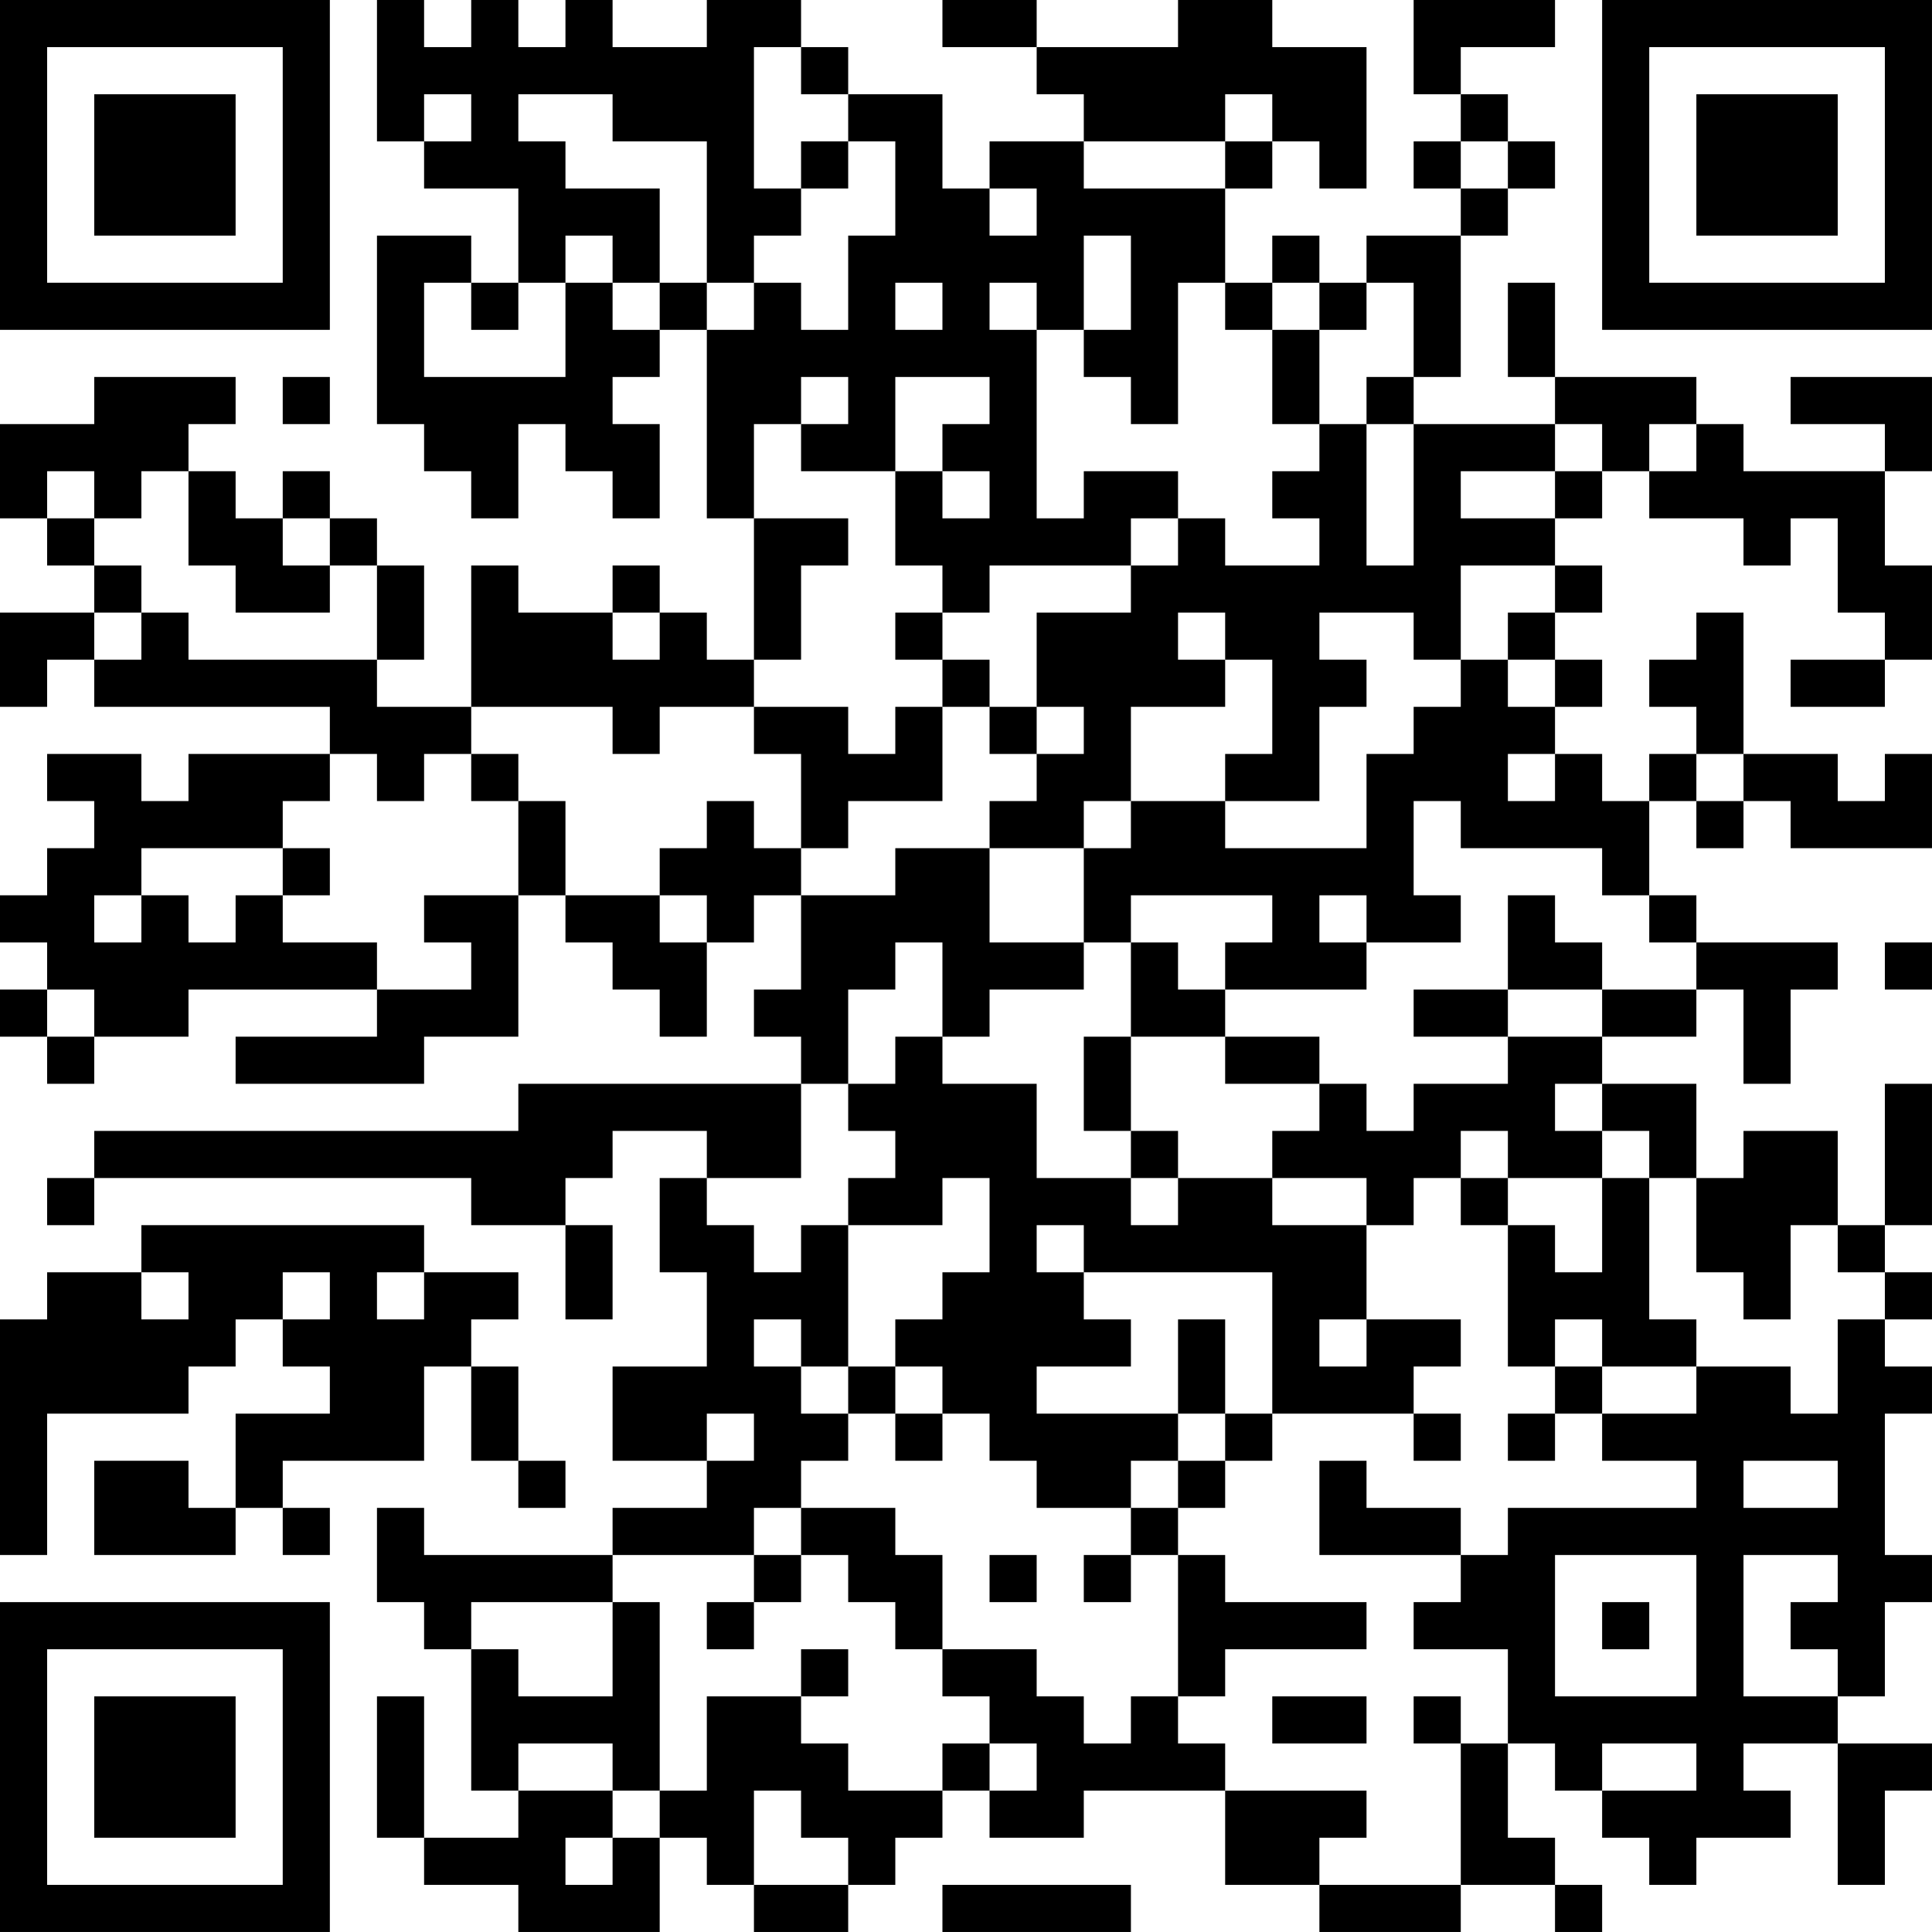 <?xml version="1.0" encoding="UTF-8"?>
<svg xmlns="http://www.w3.org/2000/svg" version="1.1" width="200" height="200" viewBox="0 0 200 200"><rect x="0" y="0" width="200" height="200" fill="#ffffff"/><g transform="scale(4.878)"><g transform="translate(0,0)"><path fill-rule="evenodd" d="M8 0L8 3L9 3L9 4L11 4L11 6L10 6L10 5L8 5L8 9L9 9L9 10L10 10L10 11L11 11L11 9L12 9L12 10L13 10L13 11L14 11L14 9L13 9L13 8L14 8L14 7L15 7L15 11L16 11L16 14L15 14L15 13L14 13L14 12L13 12L13 13L11 13L11 12L10 12L10 15L8 15L8 14L9 14L9 12L8 12L8 11L7 11L7 10L6 10L6 11L5 11L5 10L4 10L4 9L5 9L5 8L2 8L2 9L0 9L0 11L1 11L1 12L2 12L2 13L0 13L0 15L1 15L1 14L2 14L2 15L7 15L7 16L4 16L4 17L3 17L3 16L1 16L1 17L2 17L2 18L1 18L1 19L0 19L0 20L1 20L1 21L0 21L0 22L1 22L1 23L2 23L2 22L4 22L4 21L8 21L8 22L5 22L5 23L9 23L9 22L11 22L11 19L12 19L12 20L13 20L13 21L14 21L14 22L15 22L15 20L16 20L16 19L17 19L17 21L16 21L16 22L17 22L17 23L11 23L11 24L2 24L2 25L1 25L1 26L2 26L2 25L10 25L10 26L12 26L12 28L13 28L13 26L12 26L12 25L13 25L13 24L15 24L15 25L14 25L14 27L15 27L15 29L13 29L13 31L15 31L15 32L13 32L13 33L9 33L9 32L8 32L8 34L9 34L9 35L10 35L10 38L11 38L11 39L9 39L9 36L8 36L8 39L9 39L9 40L11 40L11 41L14 41L14 39L15 39L15 40L16 40L16 41L18 41L18 40L19 40L19 39L20 39L20 38L21 38L21 39L23 39L23 38L26 38L26 40L28 40L28 41L31 41L31 40L33 40L33 41L34 41L34 40L33 40L33 39L32 39L32 37L33 37L33 38L34 38L34 39L35 39L35 40L36 40L36 39L38 39L38 38L37 38L37 37L39 37L39 40L40 40L40 38L41 38L41 37L39 37L39 36L40 36L40 34L41 34L41 33L40 33L40 30L41 30L41 29L40 29L40 28L41 28L41 27L40 27L40 26L41 26L41 23L40 23L40 26L39 26L39 24L37 24L37 25L36 25L36 23L34 23L34 22L36 22L36 21L37 21L37 23L38 23L38 21L39 21L39 20L36 20L36 19L35 19L35 17L36 17L36 18L37 18L37 17L38 17L38 18L41 18L41 16L40 16L40 17L39 17L39 16L37 16L37 13L36 13L36 14L35 14L35 15L36 15L36 16L35 16L35 17L34 17L34 16L33 16L33 15L34 15L34 14L33 14L33 13L34 13L34 12L33 12L33 11L34 11L34 10L35 10L35 11L37 11L37 12L38 12L38 11L39 11L39 13L40 13L40 14L38 14L38 15L40 15L40 14L41 14L41 12L40 12L40 10L41 10L41 8L38 8L38 9L40 9L40 10L37 10L37 9L36 9L36 8L33 8L33 6L32 6L32 8L33 8L33 9L30 9L30 8L31 8L31 5L32 5L32 4L33 4L33 3L32 3L32 2L31 2L31 1L33 1L33 0L30 0L30 2L31 2L31 3L30 3L30 4L31 4L31 5L29 5L29 6L28 6L28 5L27 5L27 6L26 6L26 4L27 4L27 3L28 3L28 4L29 4L29 1L27 1L27 0L25 0L25 1L22 1L22 0L20 0L20 1L22 1L22 2L23 2L23 3L21 3L21 4L20 4L20 2L18 2L18 1L17 1L17 0L15 0L15 1L13 1L13 0L12 0L12 1L11 1L11 0L10 0L10 1L9 1L9 0ZM16 1L16 4L17 4L17 5L16 5L16 6L15 6L15 3L13 3L13 2L11 2L11 3L12 3L12 4L14 4L14 6L13 6L13 5L12 5L12 6L11 6L11 7L10 7L10 6L9 6L9 8L12 8L12 6L13 6L13 7L14 7L14 6L15 6L15 7L16 7L16 6L17 6L17 7L18 7L18 5L19 5L19 3L18 3L18 2L17 2L17 1ZM9 2L9 3L10 3L10 2ZM26 2L26 3L23 3L23 4L26 4L26 3L27 3L27 2ZM17 3L17 4L18 4L18 3ZM31 3L31 4L32 4L32 3ZM21 4L21 5L22 5L22 4ZM23 5L23 7L22 7L22 6L21 6L21 7L22 7L22 11L23 11L23 10L25 10L25 11L24 11L24 12L21 12L21 13L20 13L20 12L19 12L19 10L20 10L20 11L21 11L21 10L20 10L20 9L21 9L21 8L19 8L19 10L17 10L17 9L18 9L18 8L17 8L17 9L16 9L16 11L18 11L18 12L17 12L17 14L16 14L16 15L14 15L14 16L13 16L13 15L10 15L10 16L9 16L9 17L8 17L8 16L7 16L7 17L6 17L6 18L3 18L3 19L2 19L2 20L3 20L3 19L4 19L4 20L5 20L5 19L6 19L6 20L8 20L8 21L10 21L10 20L9 20L9 19L11 19L11 17L12 17L12 19L14 19L14 20L15 20L15 19L14 19L14 18L15 18L15 17L16 17L16 18L17 18L17 19L19 19L19 18L21 18L21 20L23 20L23 21L21 21L21 22L20 22L20 20L19 20L19 21L18 21L18 23L17 23L17 25L15 25L15 26L16 26L16 27L17 27L17 26L18 26L18 29L17 29L17 28L16 28L16 29L17 29L17 30L18 30L18 31L17 31L17 32L16 32L16 33L13 33L13 34L10 34L10 35L11 35L11 36L13 36L13 34L14 34L14 38L13 38L13 37L11 37L11 38L13 38L13 39L12 39L12 40L13 40L13 39L14 39L14 38L15 38L15 36L17 36L17 37L18 37L18 38L20 38L20 37L21 37L21 38L22 38L22 37L21 37L21 36L20 36L20 35L22 35L22 36L23 36L23 37L24 37L24 36L25 36L25 37L26 37L26 38L29 38L29 39L28 39L28 40L31 40L31 37L32 37L32 35L30 35L30 34L31 34L31 33L32 33L32 32L36 32L36 31L34 31L34 30L36 30L36 29L38 29L38 30L39 30L39 28L40 28L40 27L39 27L39 26L38 26L38 28L37 28L37 27L36 27L36 25L35 25L35 24L34 24L34 23L33 23L33 24L34 24L34 25L32 25L32 24L31 24L31 25L30 25L30 26L29 26L29 25L27 25L27 24L28 24L28 23L29 23L29 24L30 24L30 23L32 23L32 22L34 22L34 21L36 21L36 20L35 20L35 19L34 19L34 18L31 18L31 17L30 17L30 19L31 19L31 20L29 20L29 19L28 19L28 20L29 20L29 21L26 21L26 20L27 20L27 19L24 19L24 20L23 20L23 18L24 18L24 17L26 17L26 18L29 18L29 16L30 16L30 15L31 15L31 14L32 14L32 15L33 15L33 14L32 14L32 13L33 13L33 12L31 12L31 14L30 14L30 13L28 13L28 14L29 14L29 15L28 15L28 17L26 17L26 16L27 16L27 14L26 14L26 13L25 13L25 14L26 14L26 15L24 15L24 17L23 17L23 18L21 18L21 17L22 17L22 16L23 16L23 15L22 15L22 13L24 13L24 12L25 12L25 11L26 11L26 12L28 12L28 11L27 11L27 10L28 10L28 9L29 9L29 12L30 12L30 9L29 9L29 8L30 8L30 6L29 6L29 7L28 7L28 6L27 6L27 7L26 7L26 6L25 6L25 9L24 9L24 8L23 8L23 7L24 7L24 5ZM19 6L19 7L20 7L20 6ZM27 7L27 9L28 9L28 7ZM6 8L6 9L7 9L7 8ZM33 9L33 10L31 10L31 11L33 11L33 10L34 10L34 9ZM35 9L35 10L36 10L36 9ZM1 10L1 11L2 11L2 12L3 12L3 13L2 13L2 14L3 14L3 13L4 13L4 14L8 14L8 12L7 12L7 11L6 11L6 12L7 12L7 13L5 13L5 12L4 12L4 10L3 10L3 11L2 11L2 10ZM13 13L13 14L14 14L14 13ZM19 13L19 14L20 14L20 15L19 15L19 16L18 16L18 15L16 15L16 16L17 16L17 18L18 18L18 17L20 17L20 15L21 15L21 16L22 16L22 15L21 15L21 14L20 14L20 13ZM10 16L10 17L11 17L11 16ZM32 16L32 17L33 17L33 16ZM36 16L36 17L37 17L37 16ZM6 18L6 19L7 19L7 18ZM32 19L32 21L30 21L30 22L32 22L32 21L34 21L34 20L33 20L33 19ZM24 20L24 22L23 22L23 24L24 24L24 25L22 25L22 23L20 23L20 22L19 22L19 23L18 23L18 24L19 24L19 25L18 25L18 26L20 26L20 25L21 25L21 27L20 27L20 28L19 28L19 29L18 29L18 30L19 30L19 31L20 31L20 30L21 30L21 31L22 31L22 32L24 32L24 33L23 33L23 34L24 34L24 33L25 33L25 36L26 36L26 35L29 35L29 34L26 34L26 33L25 33L25 32L26 32L26 31L27 31L27 30L30 30L30 31L31 31L31 30L30 30L30 29L31 29L31 28L29 28L29 26L27 26L27 25L25 25L25 24L24 24L24 22L26 22L26 23L28 23L28 22L26 22L26 21L25 21L25 20ZM40 20L40 21L41 21L41 20ZM1 21L1 22L2 22L2 21ZM24 25L24 26L25 26L25 25ZM31 25L31 26L32 26L32 29L33 29L33 30L32 30L32 31L33 31L33 30L34 30L34 29L36 29L36 28L35 28L35 25L34 25L34 27L33 27L33 26L32 26L32 25ZM3 26L3 27L1 27L1 28L0 28L0 33L1 33L1 30L4 30L4 29L5 29L5 28L6 28L6 29L7 29L7 30L5 30L5 32L4 32L4 31L2 31L2 33L5 33L5 32L6 32L6 33L7 33L7 32L6 32L6 31L9 31L9 29L10 29L10 31L11 31L11 32L12 32L12 31L11 31L11 29L10 29L10 28L11 28L11 27L9 27L9 26ZM22 26L22 27L23 27L23 28L24 28L24 29L22 29L22 30L25 30L25 31L24 31L24 32L25 32L25 31L26 31L26 30L27 30L27 27L23 27L23 26ZM3 27L3 28L4 28L4 27ZM6 27L6 28L7 28L7 27ZM8 27L8 28L9 28L9 27ZM25 28L25 30L26 30L26 28ZM28 28L28 29L29 29L29 28ZM33 28L33 29L34 29L34 28ZM19 29L19 30L20 30L20 29ZM15 30L15 31L16 31L16 30ZM28 31L28 33L31 33L31 32L29 32L29 31ZM37 31L37 32L39 32L39 31ZM17 32L17 33L16 33L16 34L15 34L15 35L16 35L16 34L17 34L17 33L18 33L18 34L19 34L19 35L20 35L20 33L19 33L19 32ZM21 33L21 34L22 34L22 33ZM33 33L33 36L36 36L36 33ZM37 33L37 36L39 36L39 35L38 35L38 34L39 34L39 33ZM34 34L34 35L35 35L35 34ZM17 35L17 36L18 36L18 35ZM27 36L27 37L29 37L29 36ZM30 36L30 37L31 37L31 36ZM34 37L34 38L36 38L36 37ZM16 38L16 40L18 40L18 39L17 39L17 38ZM20 40L20 41L24 41L24 40ZM0 0L0 7L7 7L7 0ZM1 1L1 6L6 6L6 1ZM2 2L2 5L5 5L5 2ZM34 0L34 7L41 7L41 0ZM35 1L35 6L40 6L40 1ZM36 2L36 5L39 5L39 2ZM0 34L0 41L7 41L7 34ZM1 35L1 40L6 40L6 35ZM2 36L2 39L5 39L5 36Z" fill="#000000"/></g></g></svg>
